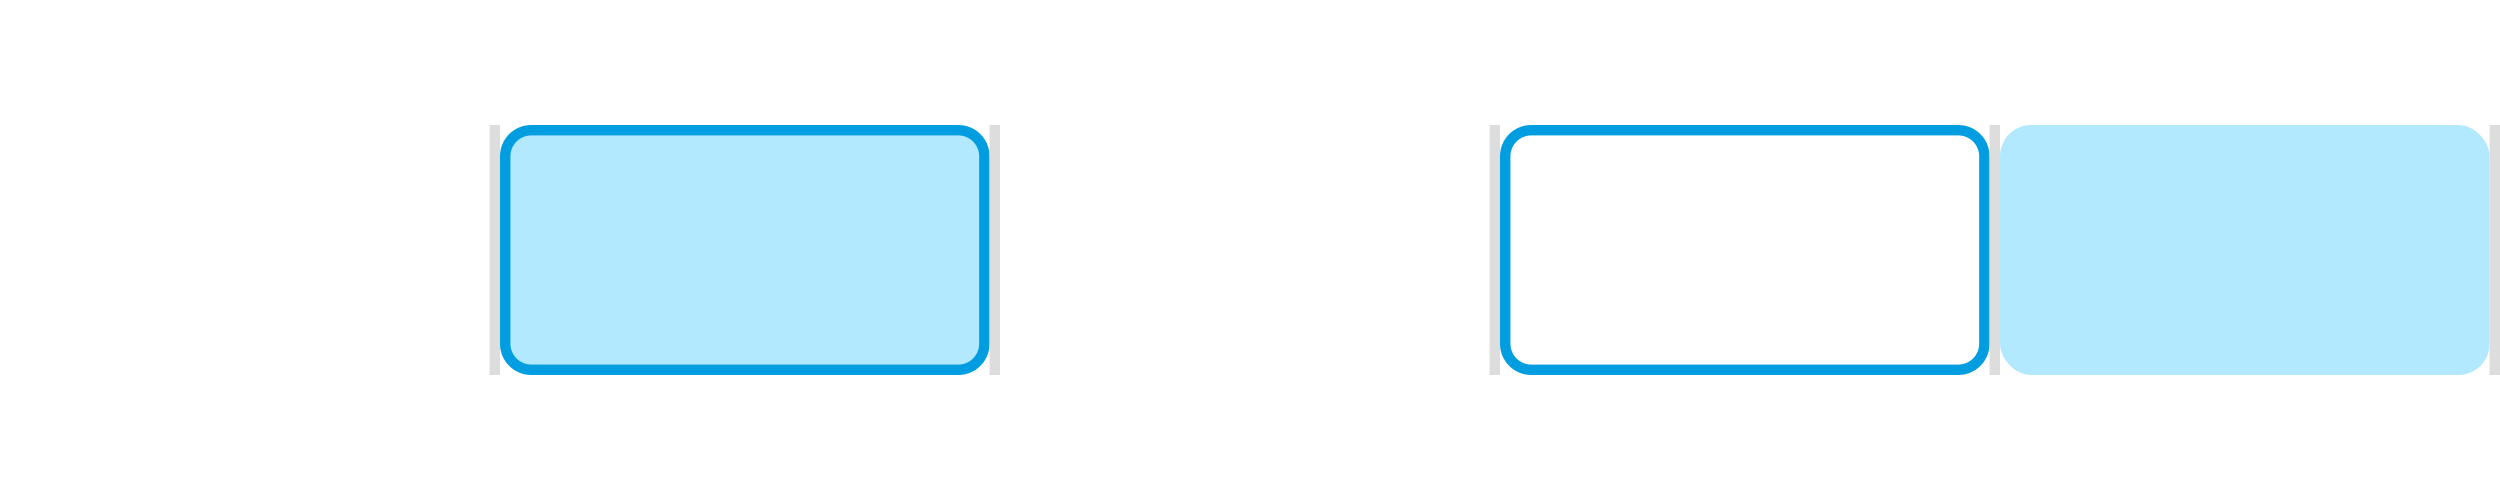 <?xml version="1.0" encoding="UTF-8"?><svg xmlns="http://www.w3.org/2000/svg" width="240" height="48" viewBox="0 0 240 48"><g id="a"/><g id="b"><g id="c"><rect id="d" width="240" height="48" fill="none"/><g id="e"><rect y="12" width="47" height="24" rx="3" ry="3" fill="none"/><rect x="47" y="12" width="1" height="24" fill="#ddd"/></g><g id="f"><g><rect x="48.5" y="12.5" width="46" height="23" rx="2.5" ry="2.5" fill="#b2e9ff"/><path d="M92,13c1.1,0,2,.9,2,2v18c0,1.1-.9,2-2,2H51c-1.1,0-2-.9-2-2V15c0-1.1,.9-2,2-2h41m0-1H51c-1.66,0-3,1.34-3,3v18c0,1.66,1.34,3,3,3h41c1.66,0,3-1.34,3-3V15c0-1.66-1.34-3-3-3h0Z" fill="#009ee0"/></g><rect x="95" y="12" width="1" height="24" fill="#ddd"/></g><g id="g"><rect x="96" y="12" width="47" height="24" rx="3" ry="3" fill="none"/><rect x="143" y="12" width="1" height="24" fill="#ddd"/></g><g id="h"><path d="M188,13c1.1,0,2,.9,2,2v18c0,1.1-.9,2-2,2h-41c-1.1,0-2-.9-2-2V15c0-1.1,.9-2,2-2h41m0-1h-41c-1.66,0-3,1.34-3,3v18c0,1.66,1.34,3,3,3h41c1.66,0,3-1.34,3-3V15c0-1.66-1.34-3-3-3h0Z" fill="#009ee0"/><rect x="191" y="12" width="1" height="24" fill="#ddd"/></g><g id="i"><rect x="192" y="12" width="47" height="24" rx="3" ry="3" fill="#b2e9ff"/><rect x="239" y="12" width="1" height="24" fill="#ddd"/></g></g></g></svg>